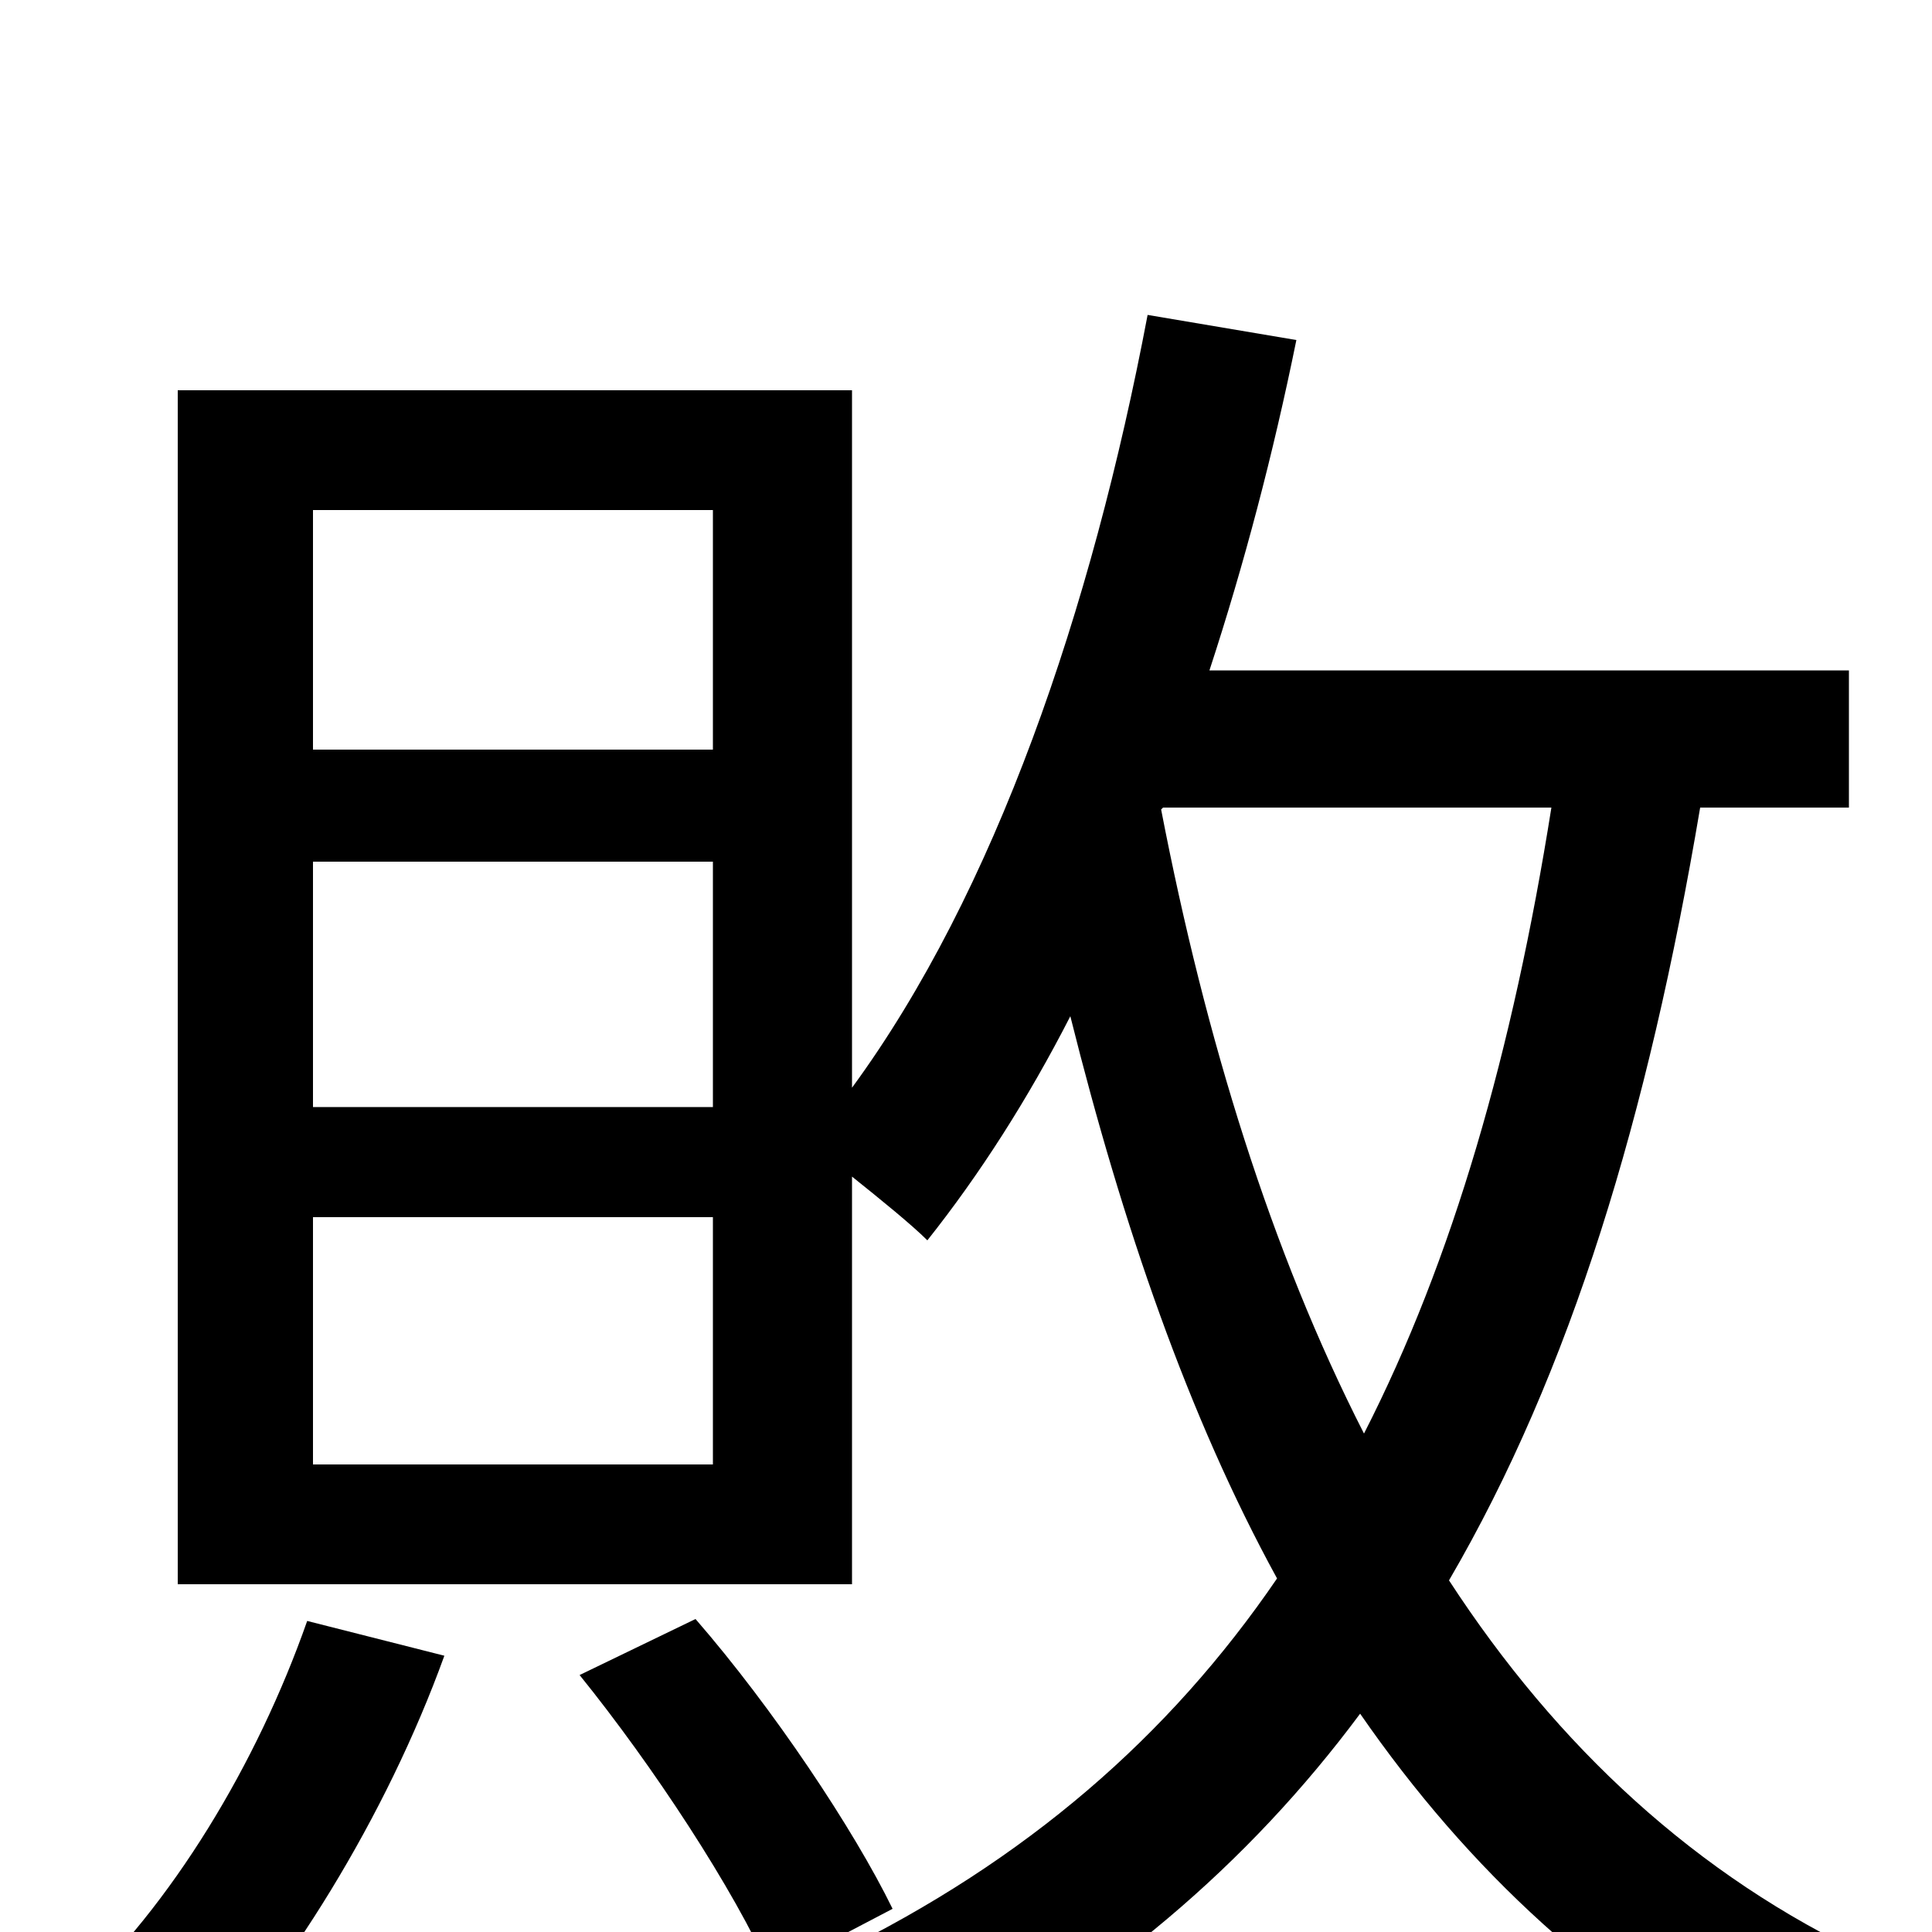 <svg xmlns="http://www.w3.org/2000/svg" viewBox="0 -1000 1000 1000">
	<path fill="#000000" d="M159 -161C133 -87 89 -14 37 34C53 45 83 66 96 78C148 24 200 -60 230 -143ZM300 -133C338 -86 380 -22 399 21L462 -12C442 -53 400 -116 360 -162ZM602 -582H803C783 -456 752 -348 706 -258C658 -352 624 -462 601 -581ZM369 -612H162V-736H369ZM369 -427H162V-554H369ZM369 -242H162V-370H369ZM957 -582V-653H626C644 -708 659 -765 671 -824L594 -837C565 -684 515 -538 441 -437V-798H92V-180H441V-391C456 -379 472 -366 480 -358C507 -392 532 -431 554 -474C581 -366 615 -267 661 -183C605 -101 531 -37 433 11C448 27 470 61 477 78C572 28 646 -35 704 -113C760 -32 830 33 916 77C928 57 952 27 968 13C878 -29 806 -96 750 -182C813 -290 853 -422 880 -582Z"/>
</svg>